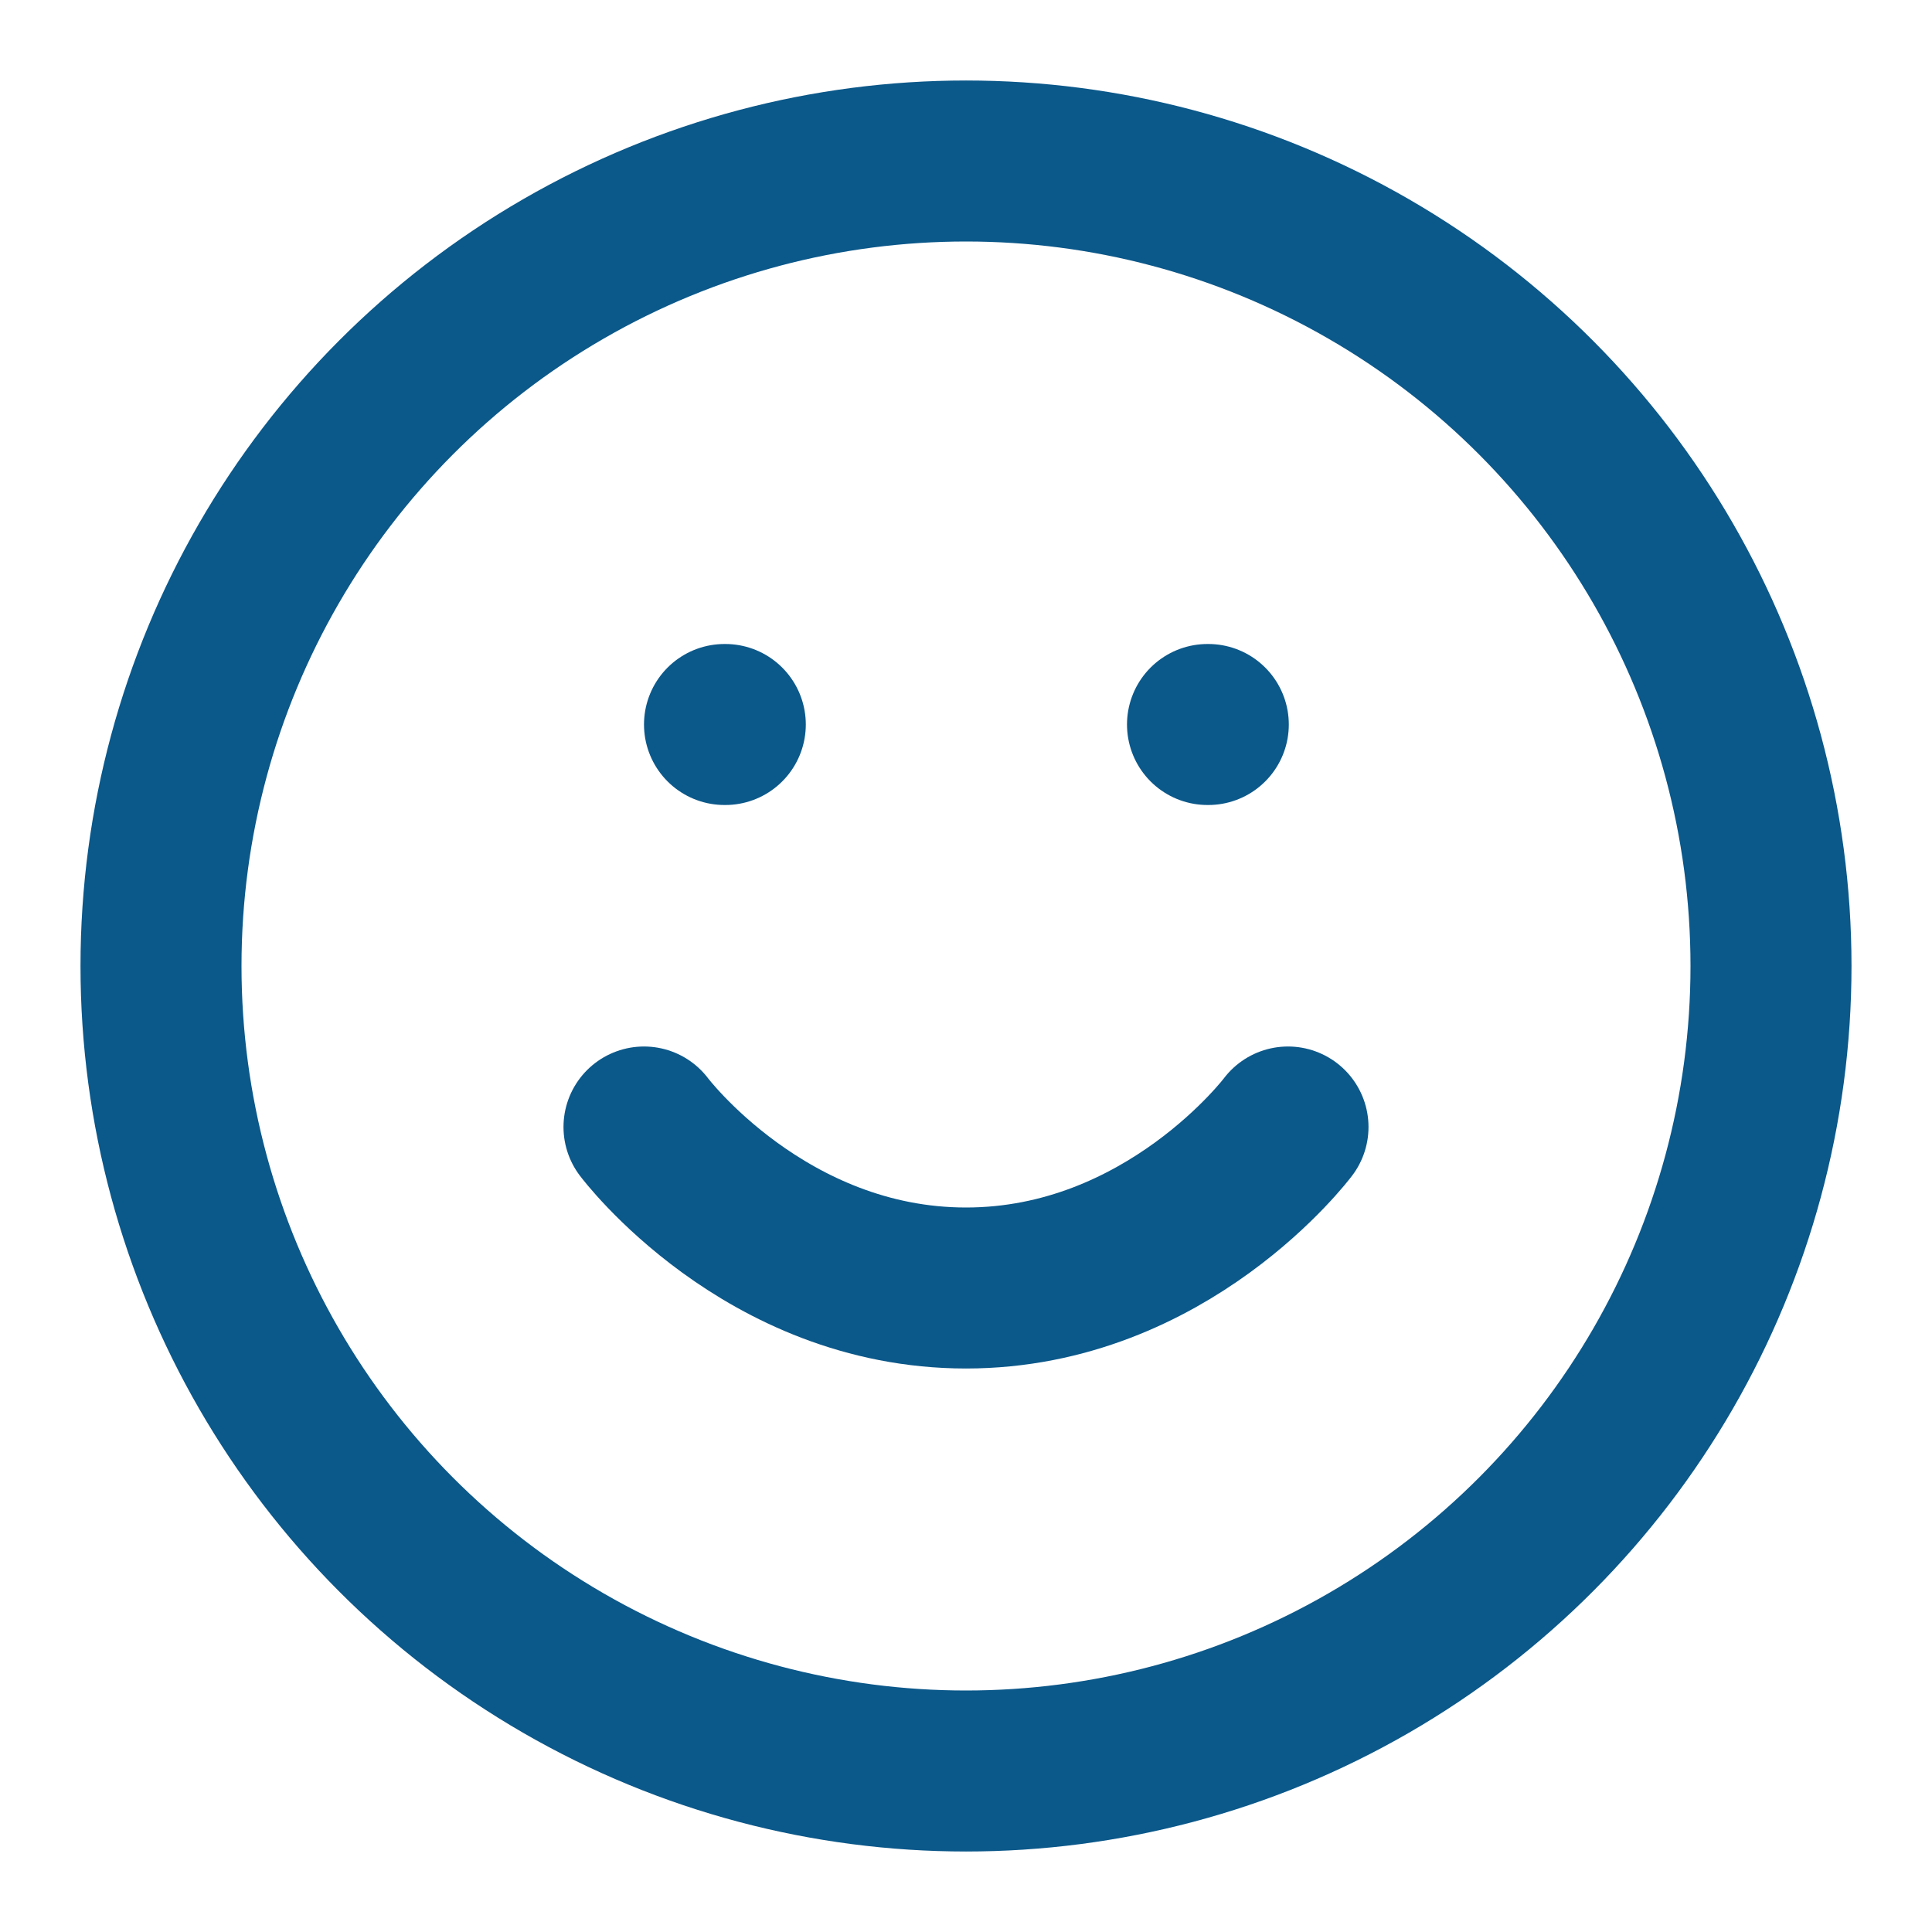 <svg width="1em" height="1em" stroke="#0B588A" fill="none" viewBox="0 0 24 24" version="1.1" xmlns="http://www.w3.org/2000/svg" xmlns:xlink="http://www.w3.org/1999/xlink">
    <g stroke-width="1" fill-rule="evenodd" stroke-linecap="round" stroke-linejoin="round">
        <g transform="translate(2, 2)" stroke-width="2">
            <circle cx="10" cy="10" r="10"></circle>
            <path d="M6,12 C6,12 7.5,14 10,14 C12.5,14 14,12 14,12"></path>
            <path d="M7,7 L7.01,7"></path>
            <path d="M13,7 L13.01,7"></path>
        </g>
    </g>
</svg>
